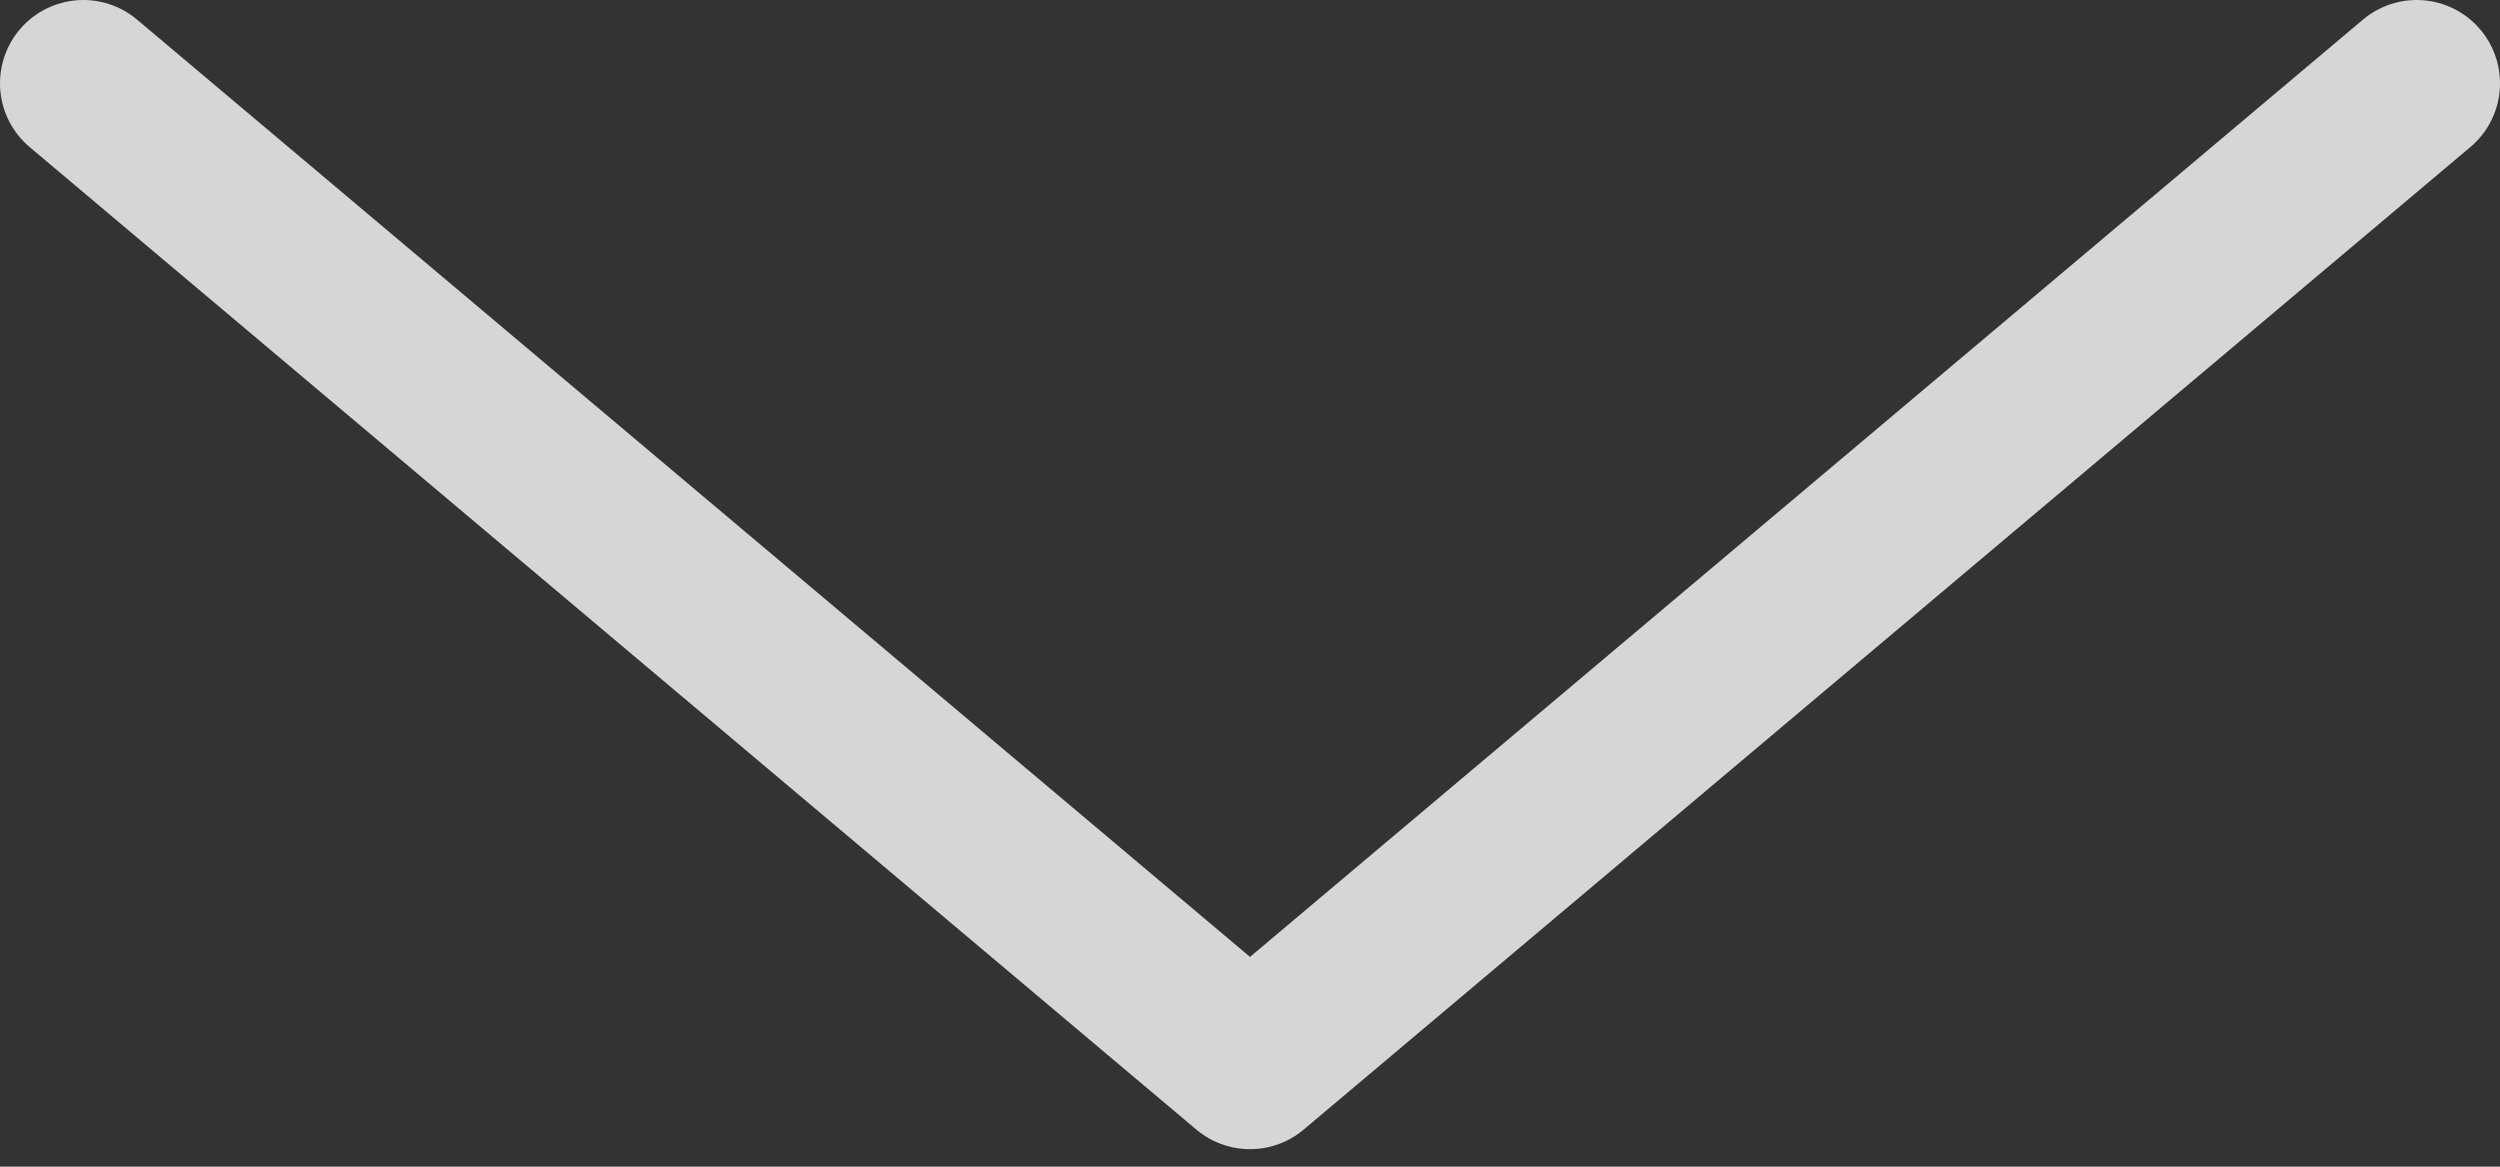<svg width="30" height="14" viewBox="0 0 30 14" fill="none" xmlns="http://www.w3.org/2000/svg">
<rect x="0" y="0" width="30" height="14" fill="#333333" stroke="none"/>
<path opacity="0.8" d="M1 1L15 12.79L29 1" stroke="white" stroke-width="2" stroke-linecap="round" stroke-linejoin="round"/>
</svg>
